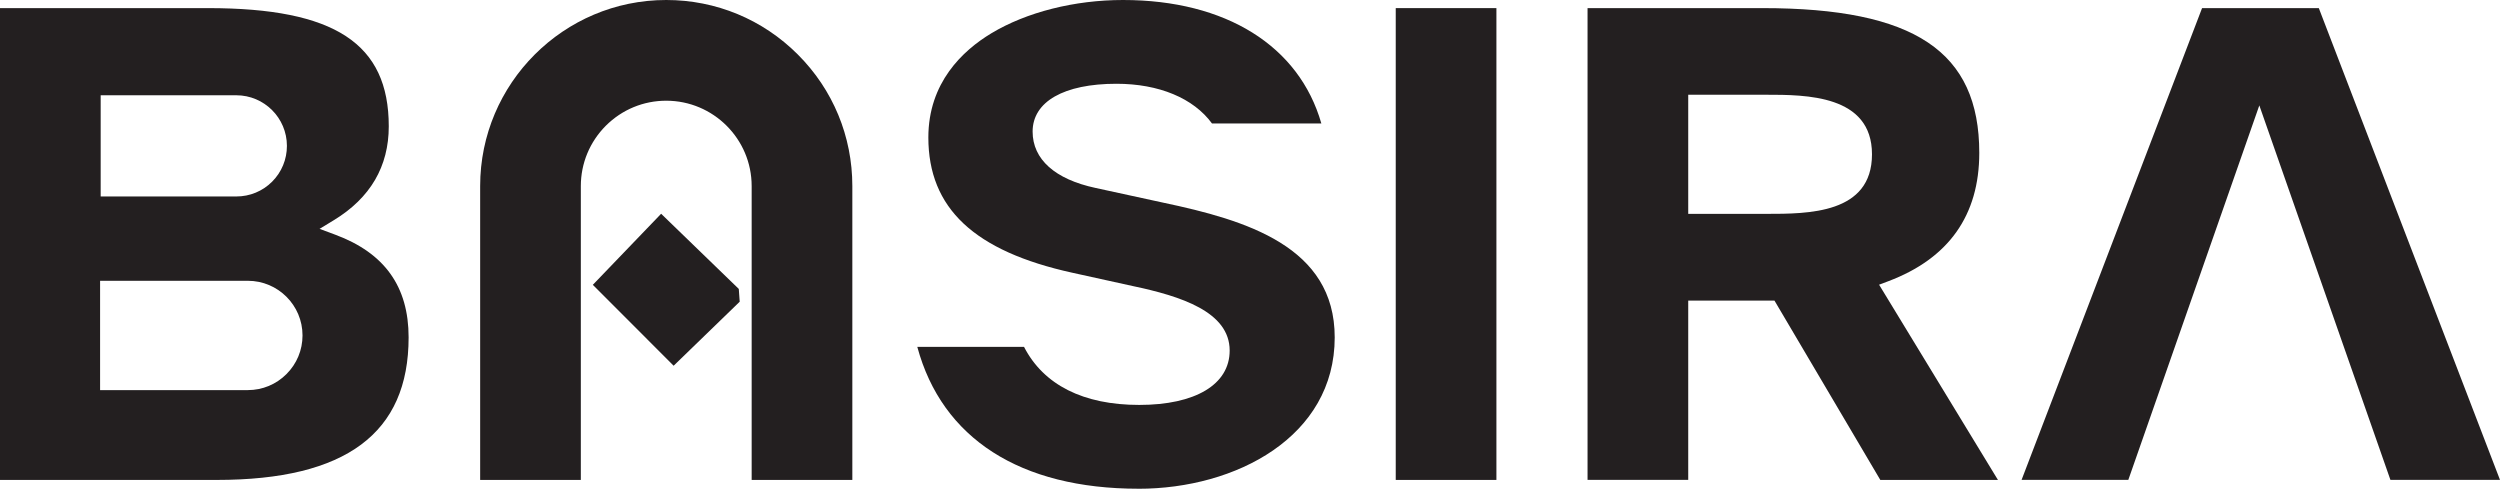 <?xml version="1.0" encoding="UTF-8"?>
<svg id="Layer_1" data-name="Layer 1" xmlns="http://www.w3.org/2000/svg" viewBox="0 0 767.3 150">
  <defs>
    <style>
      .cls-1 {
        fill: #231f20;
      }
    </style>
  </defs>
  <path class="cls-1" d="M0,147.29V2.49h63.84c38.89,0,55.48,10.85,55.48,36.29,0,12.31-5.67,21.99-16.85,28.79l-4.39,2.67,4.81,1.79c15.16,5.63,22.52,15.93,22.52,31.52,0,29.44-19.26,43.75-58.88,43.75H0ZM30.72,119.73h45.35c4.48,0,8.69-1.75,11.86-4.92,3.17-3.17,4.92-7.38,4.92-11.86,0-9.25-7.52-16.77-16.77-16.77H30.72v33.55ZM30.9,60.3h41.63c4.16,0,8.06-1.61,10.99-4.54,2.93-2.93,4.54-6.84,4.54-10.99,0-8.56-6.97-15.53-15.53-15.53H30.9v31.06Z"/>
  <path class="cls-1" d="M349.43,150c-36.31,0-60.29-15.42-67.89-43.53h32.76c6,11.66,18.18,17.81,35.36,17.81s27.75-6.24,27.75-16.69c0-11.91-15.02-16.69-29.72-19.79l-18.48-4.07c-30.21-6.63-44.28-19.83-44.28-41.55,0-16.79,10.52-26.65,19.35-31.97C315.05,3.73,329.78,0,344.68,0c31.57,0,54.07,14.1,60.87,37.9h-33.56c-5.69-7.77-16.28-12.19-29.34-12.19-16.11,0-25.72,5.49-25.72,14.68,0,8.5,6.87,14.64,19.34,17.3l20.74,4.51c25.48,5.38,52.64,13.46,52.64,41.35,0,30.5-30.3,46.46-60.23,46.46Z"/>
  <rect class="cls-1" x="428.38" y="2.49" width="30.9" height="144.81"/>
  <path class="cls-1" d="M577.1,147.29l-32.48-55.03h-26.47v55.03h-30.9V2.49h53.69c46.64,0,66.54,13.29,66.54,44.43,0,19.17-9.4,32.42-27.94,39.4l-2.81,1.06,36.16,59.4h.01s.31.52.31.52h-36.11ZM518.15,65.64h23.92c12.93,0,32.48,0,32.48-18.28s-20.33-18.28-32.48-18.28h-23.92v36.56Z"/>
  <polygon class="cls-1" points="733.67 147.29 693.43 32.35 653.22 147.29 620.46 147.29 675.86 2.49 711.69 2.49 767.3 147.29 733.67 147.29"/>
  <path class="cls-1" d="M230.7,147.3V57.11c0-14.45-11.76-26.2-26.22-26.2-6.99,0-13.56,2.72-18.53,7.67-4.95,4.97-7.68,11.55-7.68,18.53v90.2h-30.9V57.11c0-31.49,25.62-57.11,57.11-57.11,15.26,0,29.6,5.94,40.39,16.73,10.79,10.78,16.73,25.12,16.73,40.38v90.2h-30.9Z"/>
  <polygon class="cls-1" points="226.75 88.68 227.03 92.6 206.75 112.25 181.95 87.42 202.91 65.61 202.92 65.61 226.75 88.68"/>
</svg>
